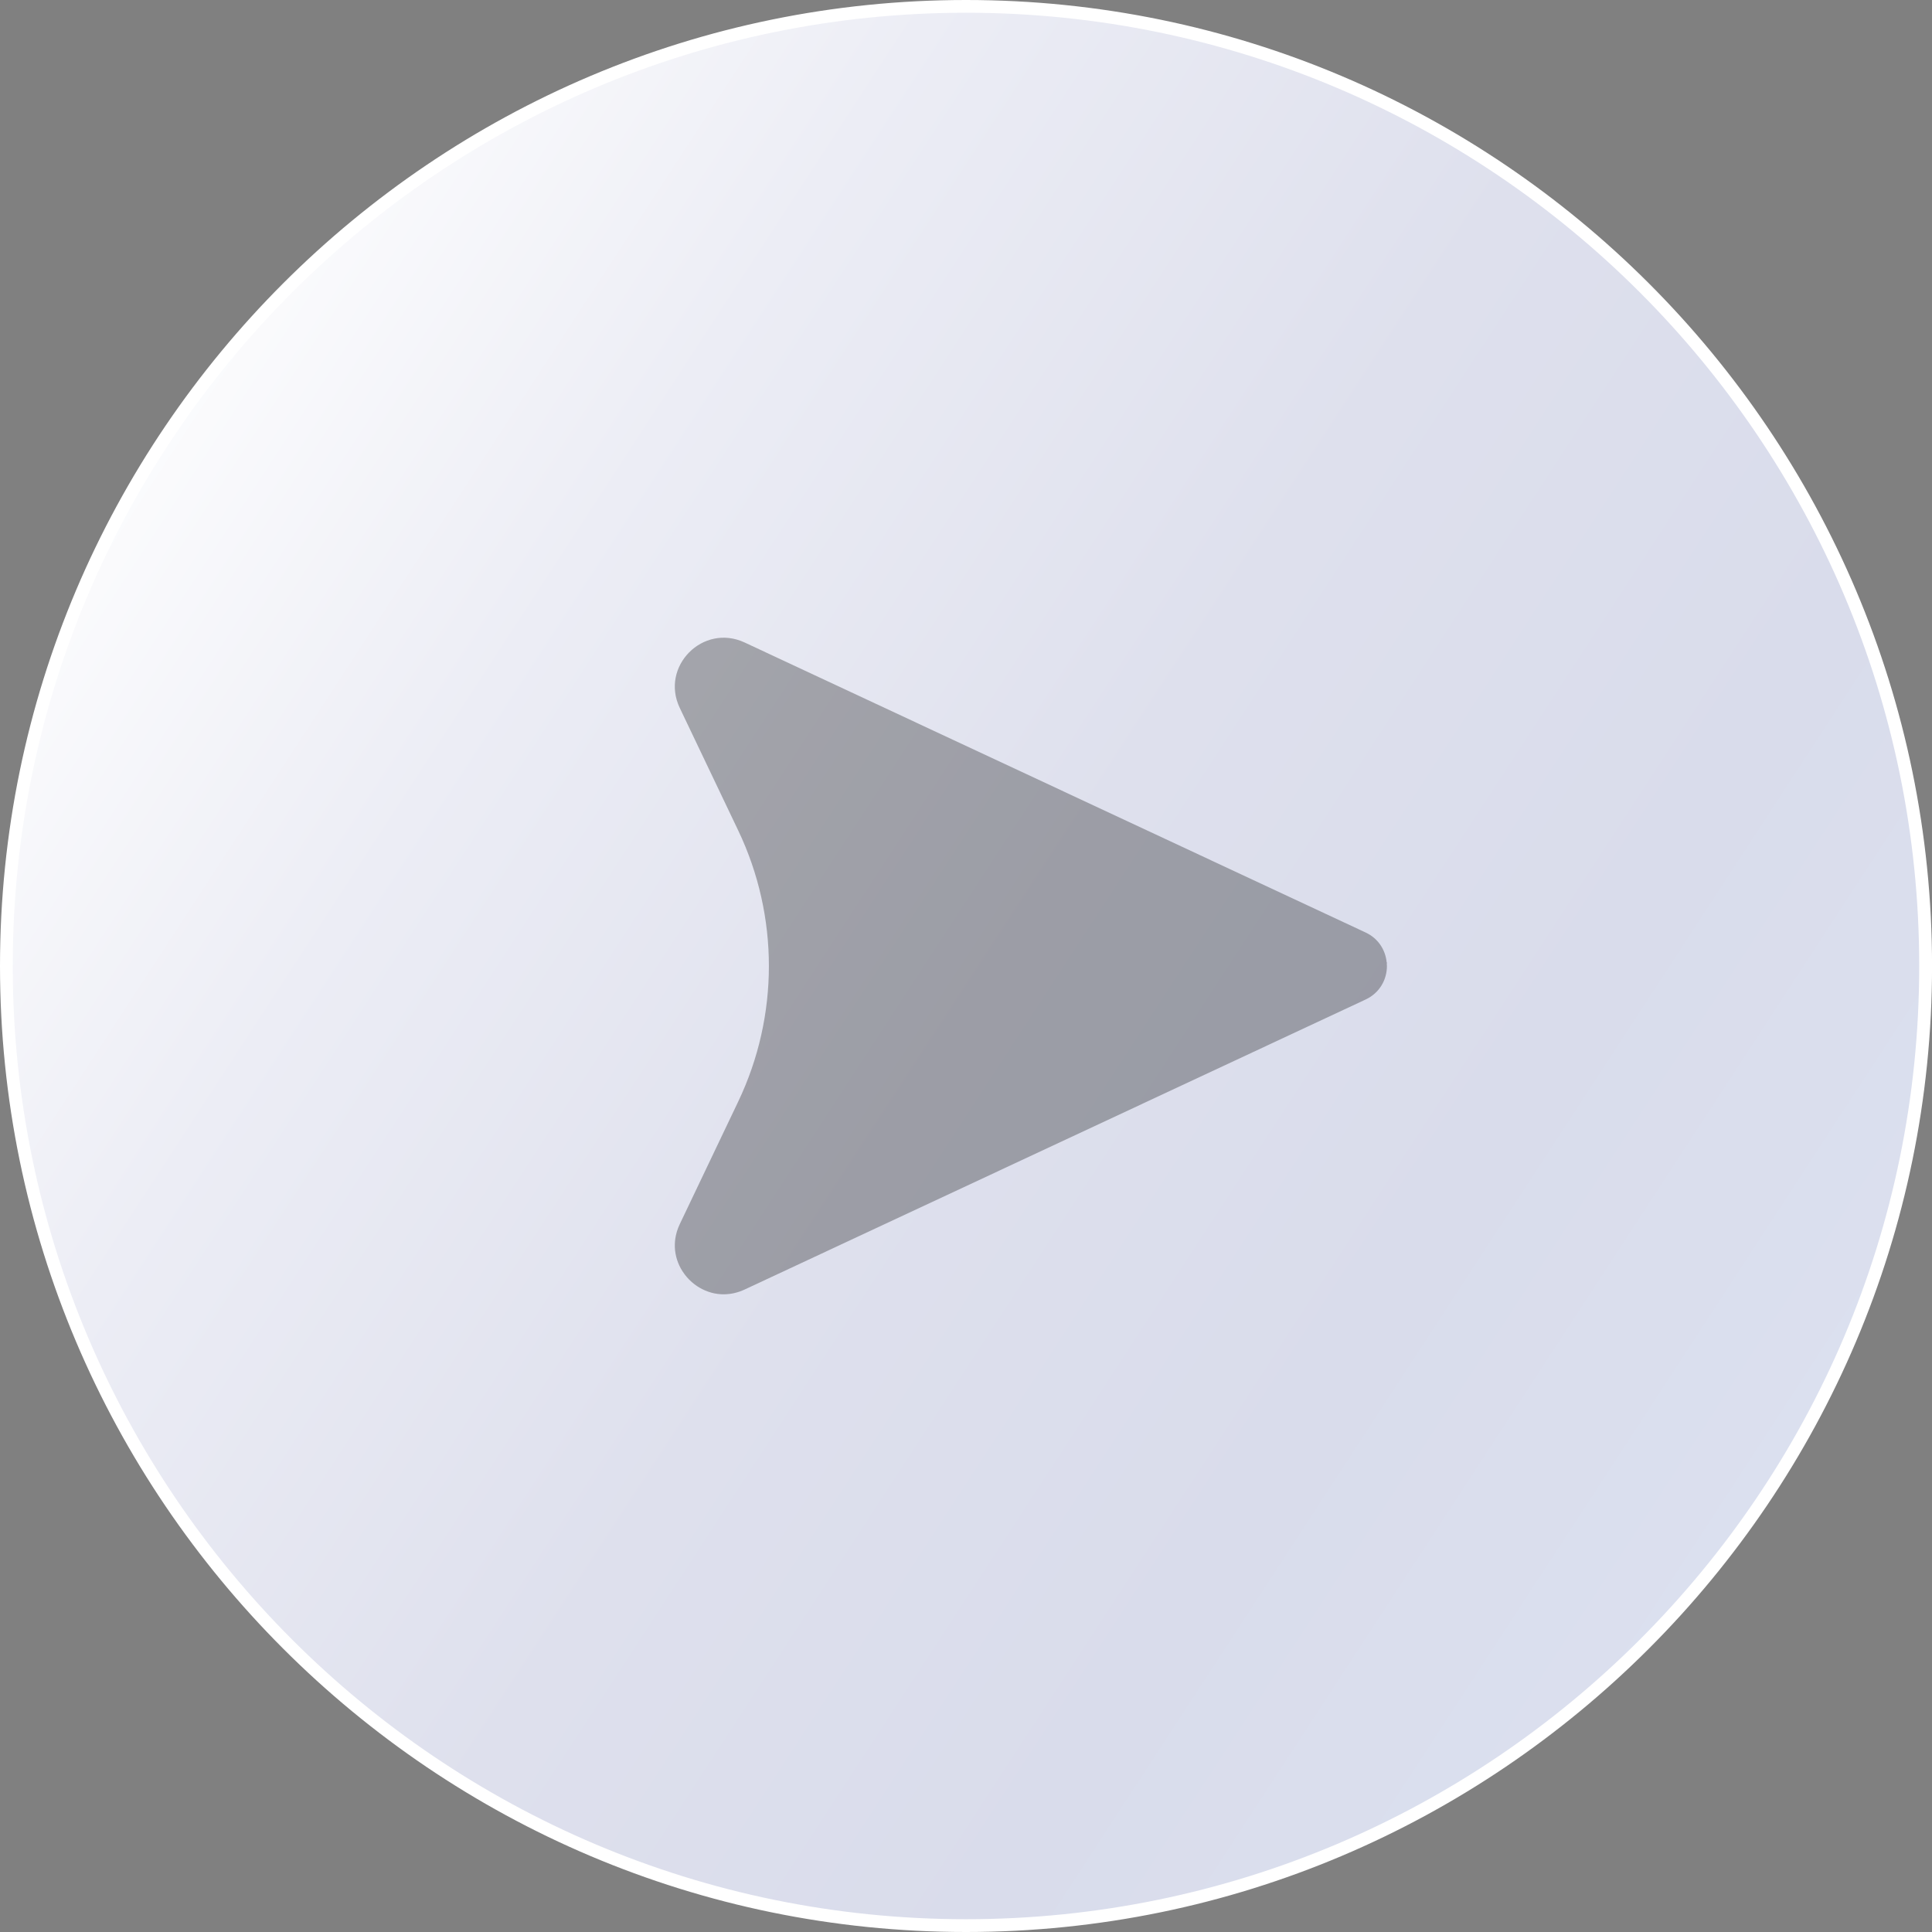 <?xml version="1.0" encoding="UTF-8"?>
<svg id="Calque_2" data-name="Calque 2" xmlns="http://www.w3.org/2000/svg" xmlns:xlink="http://www.w3.org/1999/xlink" viewBox="0 0 460.81 460.81">
  <rect x="0" y="0" width="460.81" height="460.81" fill="#808080" stroke="none"/>
  <defs>
    <style>
      .cls-1 {
        fill: #fff;
      }

      .cls-2 {
        opacity: .3;
      }

      .cls-3 {
        fill: url(#_ÂÁ_Ï_ÌÌ_È_ËÂÌÚ_7);
      }
    </style>
    <linearGradient id="_ÂÁ_Ï_ÌÌ_È_ËÂÌÚ_7" data-name="¡ÂÁ˚ÏˇÌÌ˚È „‡‰ËÂÌÚ 7" x1="-58.8" y1="42.01" x2="468.96" y2="385.8" gradientTransform="translate(230.4 -95.44) rotate(45)" gradientUnits="userSpaceOnUse">
      <stop offset=".14" stop-color="#fff"/>
      <stop offset=".34" stop-color="#ecedf5"/>
      <stop offset=".56" stop-color="#dee0ed"/>
      <stop offset=".75" stop-color="#d9dceb"/>
      <stop offset=".92" stop-color="#dbe0ef"/>
    </linearGradient>
  </defs>
  <g id="_ÎÓÈ_1" data-name="—ÎÓÈ_1">
    <g>
      <g>
        <circle class="cls-3" cx="230.41" cy="230.4" r="228.89" transform="translate(-95.44 230.41) rotate(-45)"/>
        <path class="cls-1" d="m230.41,460.81C103.36,460.81,0,357.45,0,230.4S103.36,0,230.41,0s230.41,103.36,230.41,230.4-103.36,230.41-230.41,230.41Zm0-457.77C105.04,3.04,3.04,105.04,3.04,230.4s101.99,227.36,227.36,227.36,227.36-101.99,227.36-227.36S355.78,3.04,230.41,3.04Z"/>
      </g>
      <path class="cls-2" d="m330.77,229.98c.01-.14.03-.28.03-.43h-.06c-.28-2.91-1.94-5.7-5.03-7.14l-148.11-69.17c-9.92-4.63-20.18,5.71-15.47,15.6l13.95,29.25c9.75,20.44,9.75,44.19,0,64.64l-13.95,29.25c-.29.62-.53,1.24-.71,1.85-.09.31-.17.62-.23.92-.19.92-.26,1.84-.23,2.73.08,2.08.74,4.05,1.82,5.73.31.48.65.94,1.02,1.37.19.22.38.43.58.63.4.41.83.78,1.29,1.13.36.28.75.53,1.14.76.22.13.44.25.67.37.9.45,1.85.8,2.85,1.01.57.12,1.16.19,1.75.22.3.01.6.02.9,0,1.51-.05,3.07-.41,4.62-1.13l76.58-35.76,71.53-33.41c3.39-1.58,5.09-4.79,5.09-7.99h0c0-.14-.02-.28-.03-.43Z"/>
    </g>
  </g>
</svg>
